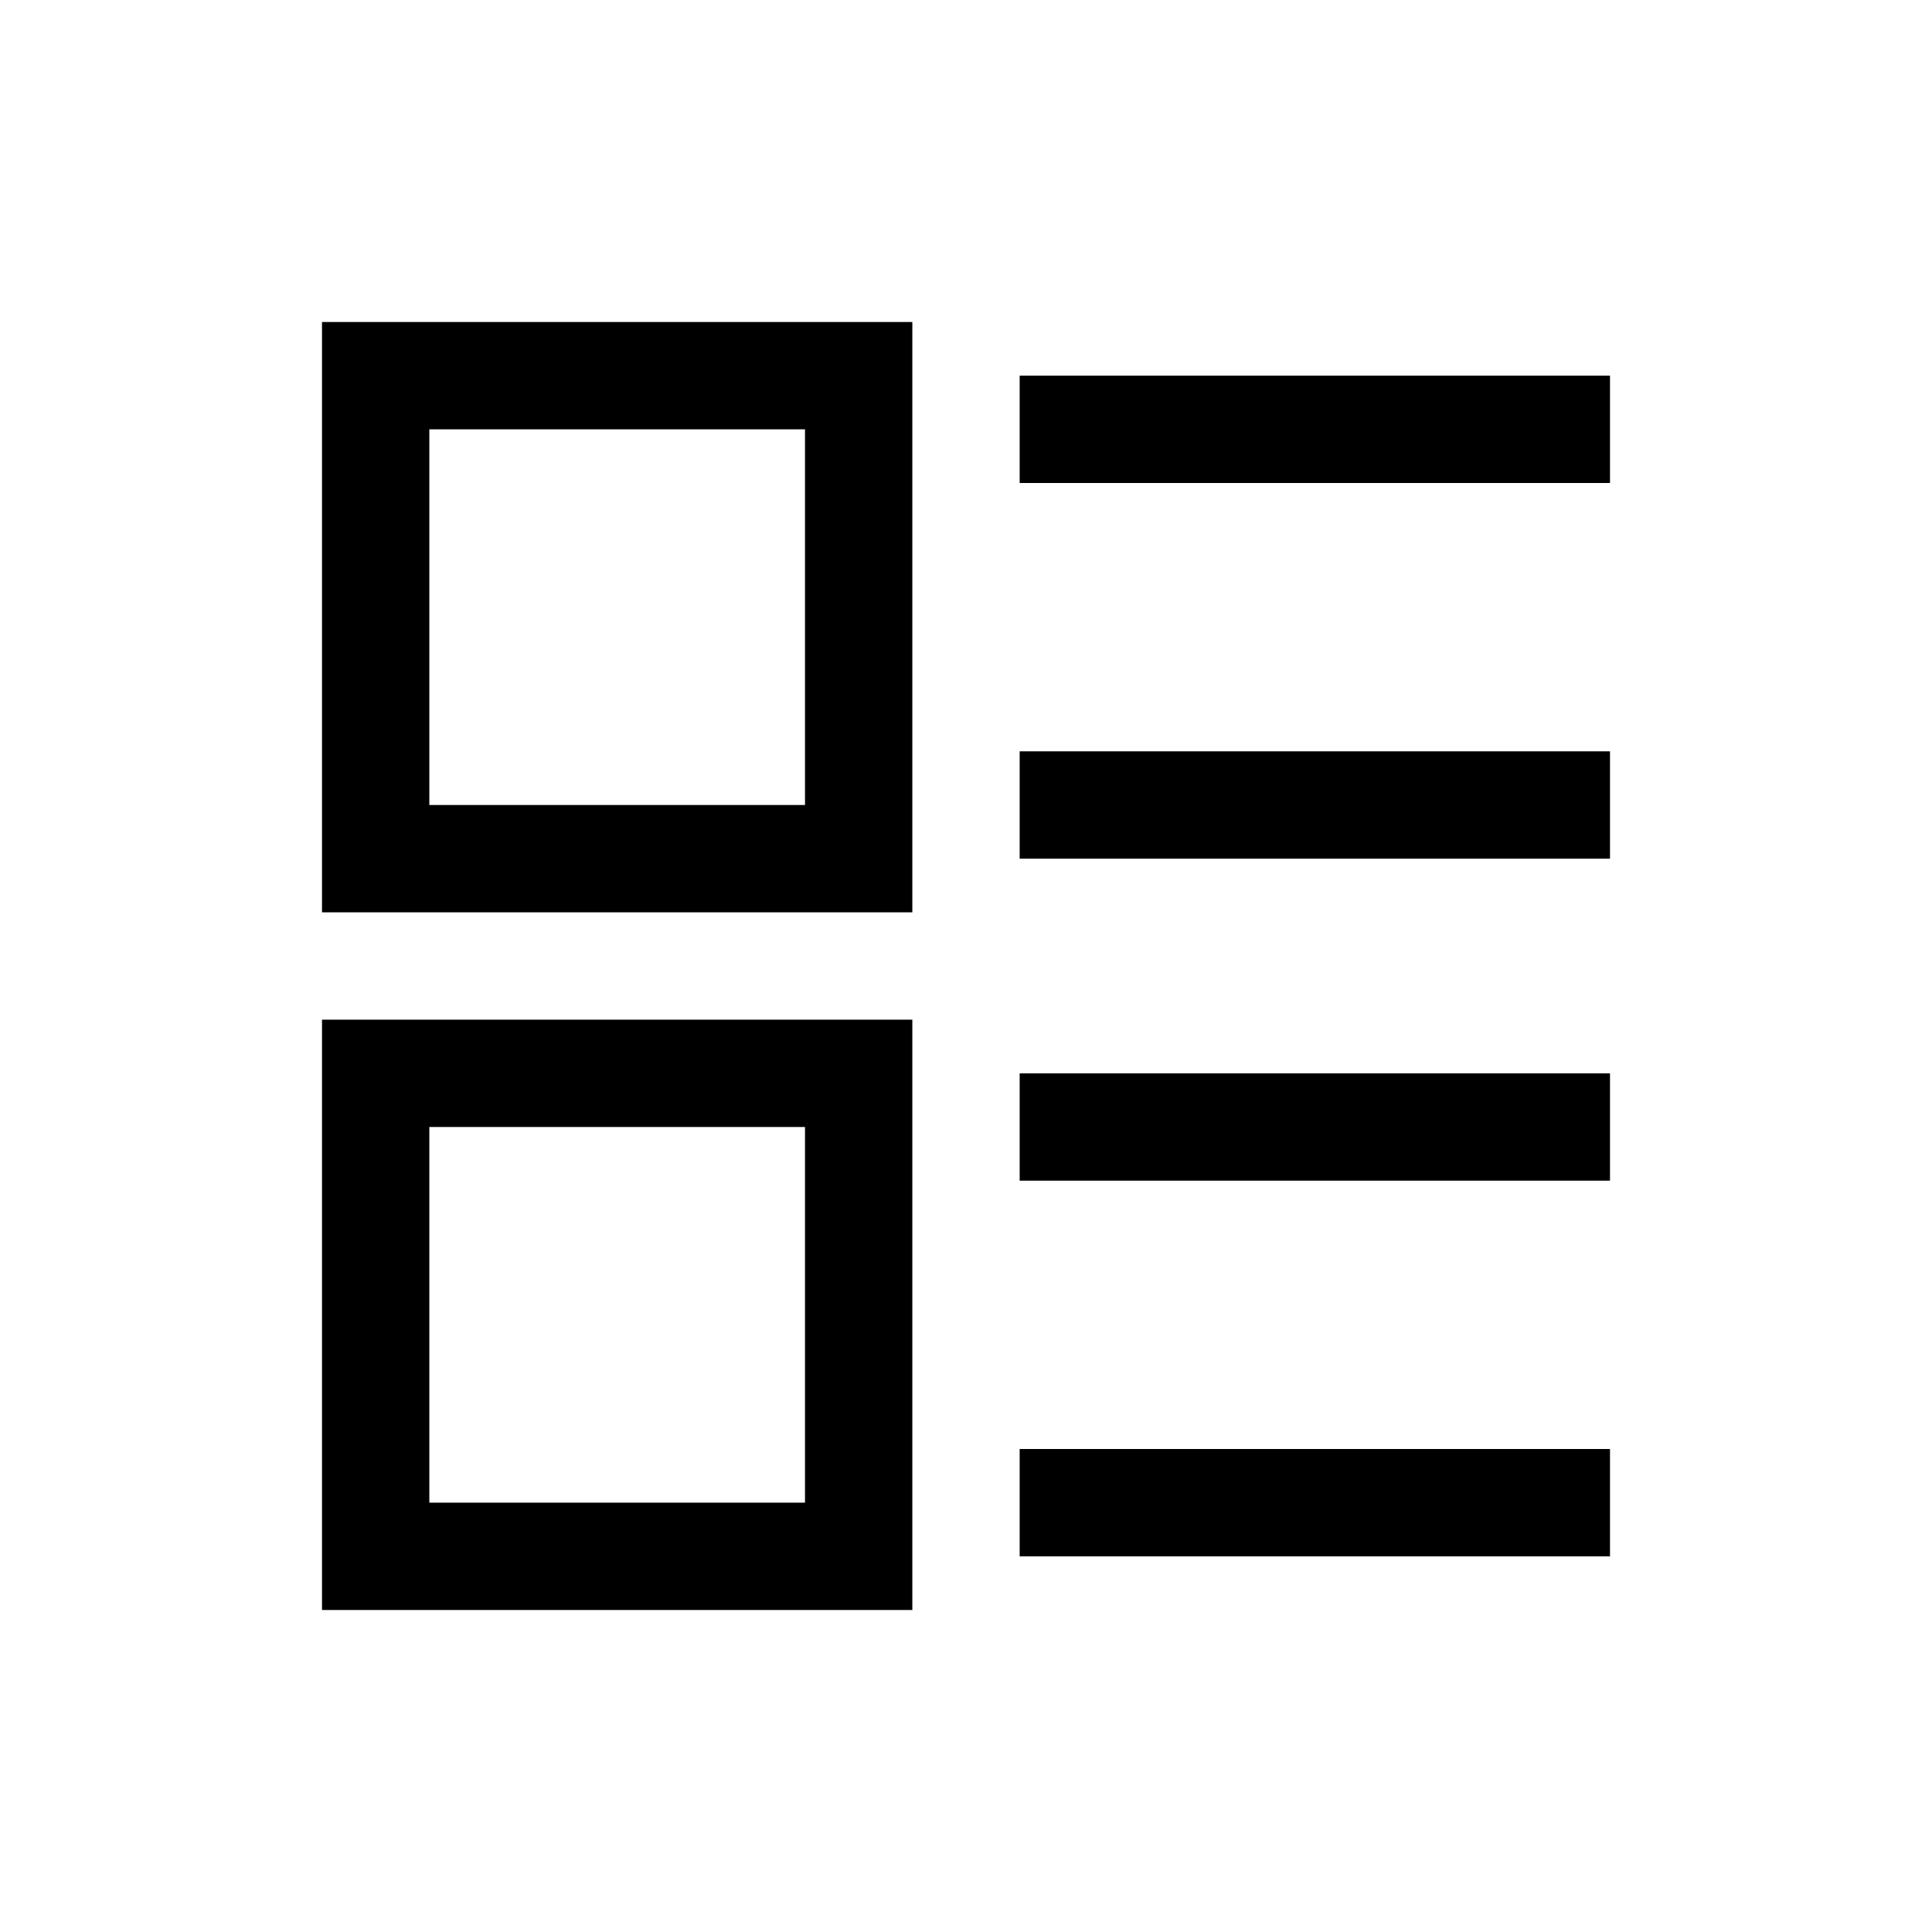 <?xml version="1.0" encoding="UTF-8"?>
<svg width="18px" height="18px" viewBox="0 0 18 18" version="1.1" xmlns="http://www.w3.org/2000/svg" xmlns:xlink="http://www.w3.org/1999/xlink">
    <!-- Generator: Sketch 57.1 (83088) - https://sketch.com -->
    <title>Ic/18/Line/Listview/Black@2x</title>
    <desc>Created with Sketch.</desc>
    <defs>
        <path d="M8.5,9.5 L8.5,15 L3,15 L3,9.5 L8.5,9.5 Z M15,13.5 L15,14.5 L9.5,14.5 L9.5,13.5 L15,13.5 Z M7.5,10.5 L4,10.5 L4,14 L7.5,14 L7.5,10.5 Z M15,10 L15,11 L9.5,11 L9.5,10 L15,10 Z M8.5,3 L8.5,8.5 L3,8.5 L3,3 L8.5,3 Z M15,7 L15,8 L9.5,8 L9.5,7 L15,7 Z M7.5,4 L4,4 L4,7.5 L7.5,7.5 L7.5,4 Z M15,3.5 L15,4.5 L9.5,4.5 L9.5,3.5 L15,3.5 Z" id="path-1"></path>
    </defs>
    <g id="Ic/18/Line/Listview/Black" stroke="none" stroke-width="1" fill="none" fill-rule="evenodd">
        <mask id="mask-2" fill="white">
            <use xlink:href="#path-1"></use>
        </mask>
        <use id="Mask" fill="#000000" fill-rule="nonzero" xlink:href="#path-1"></use>
    </g>
</svg>